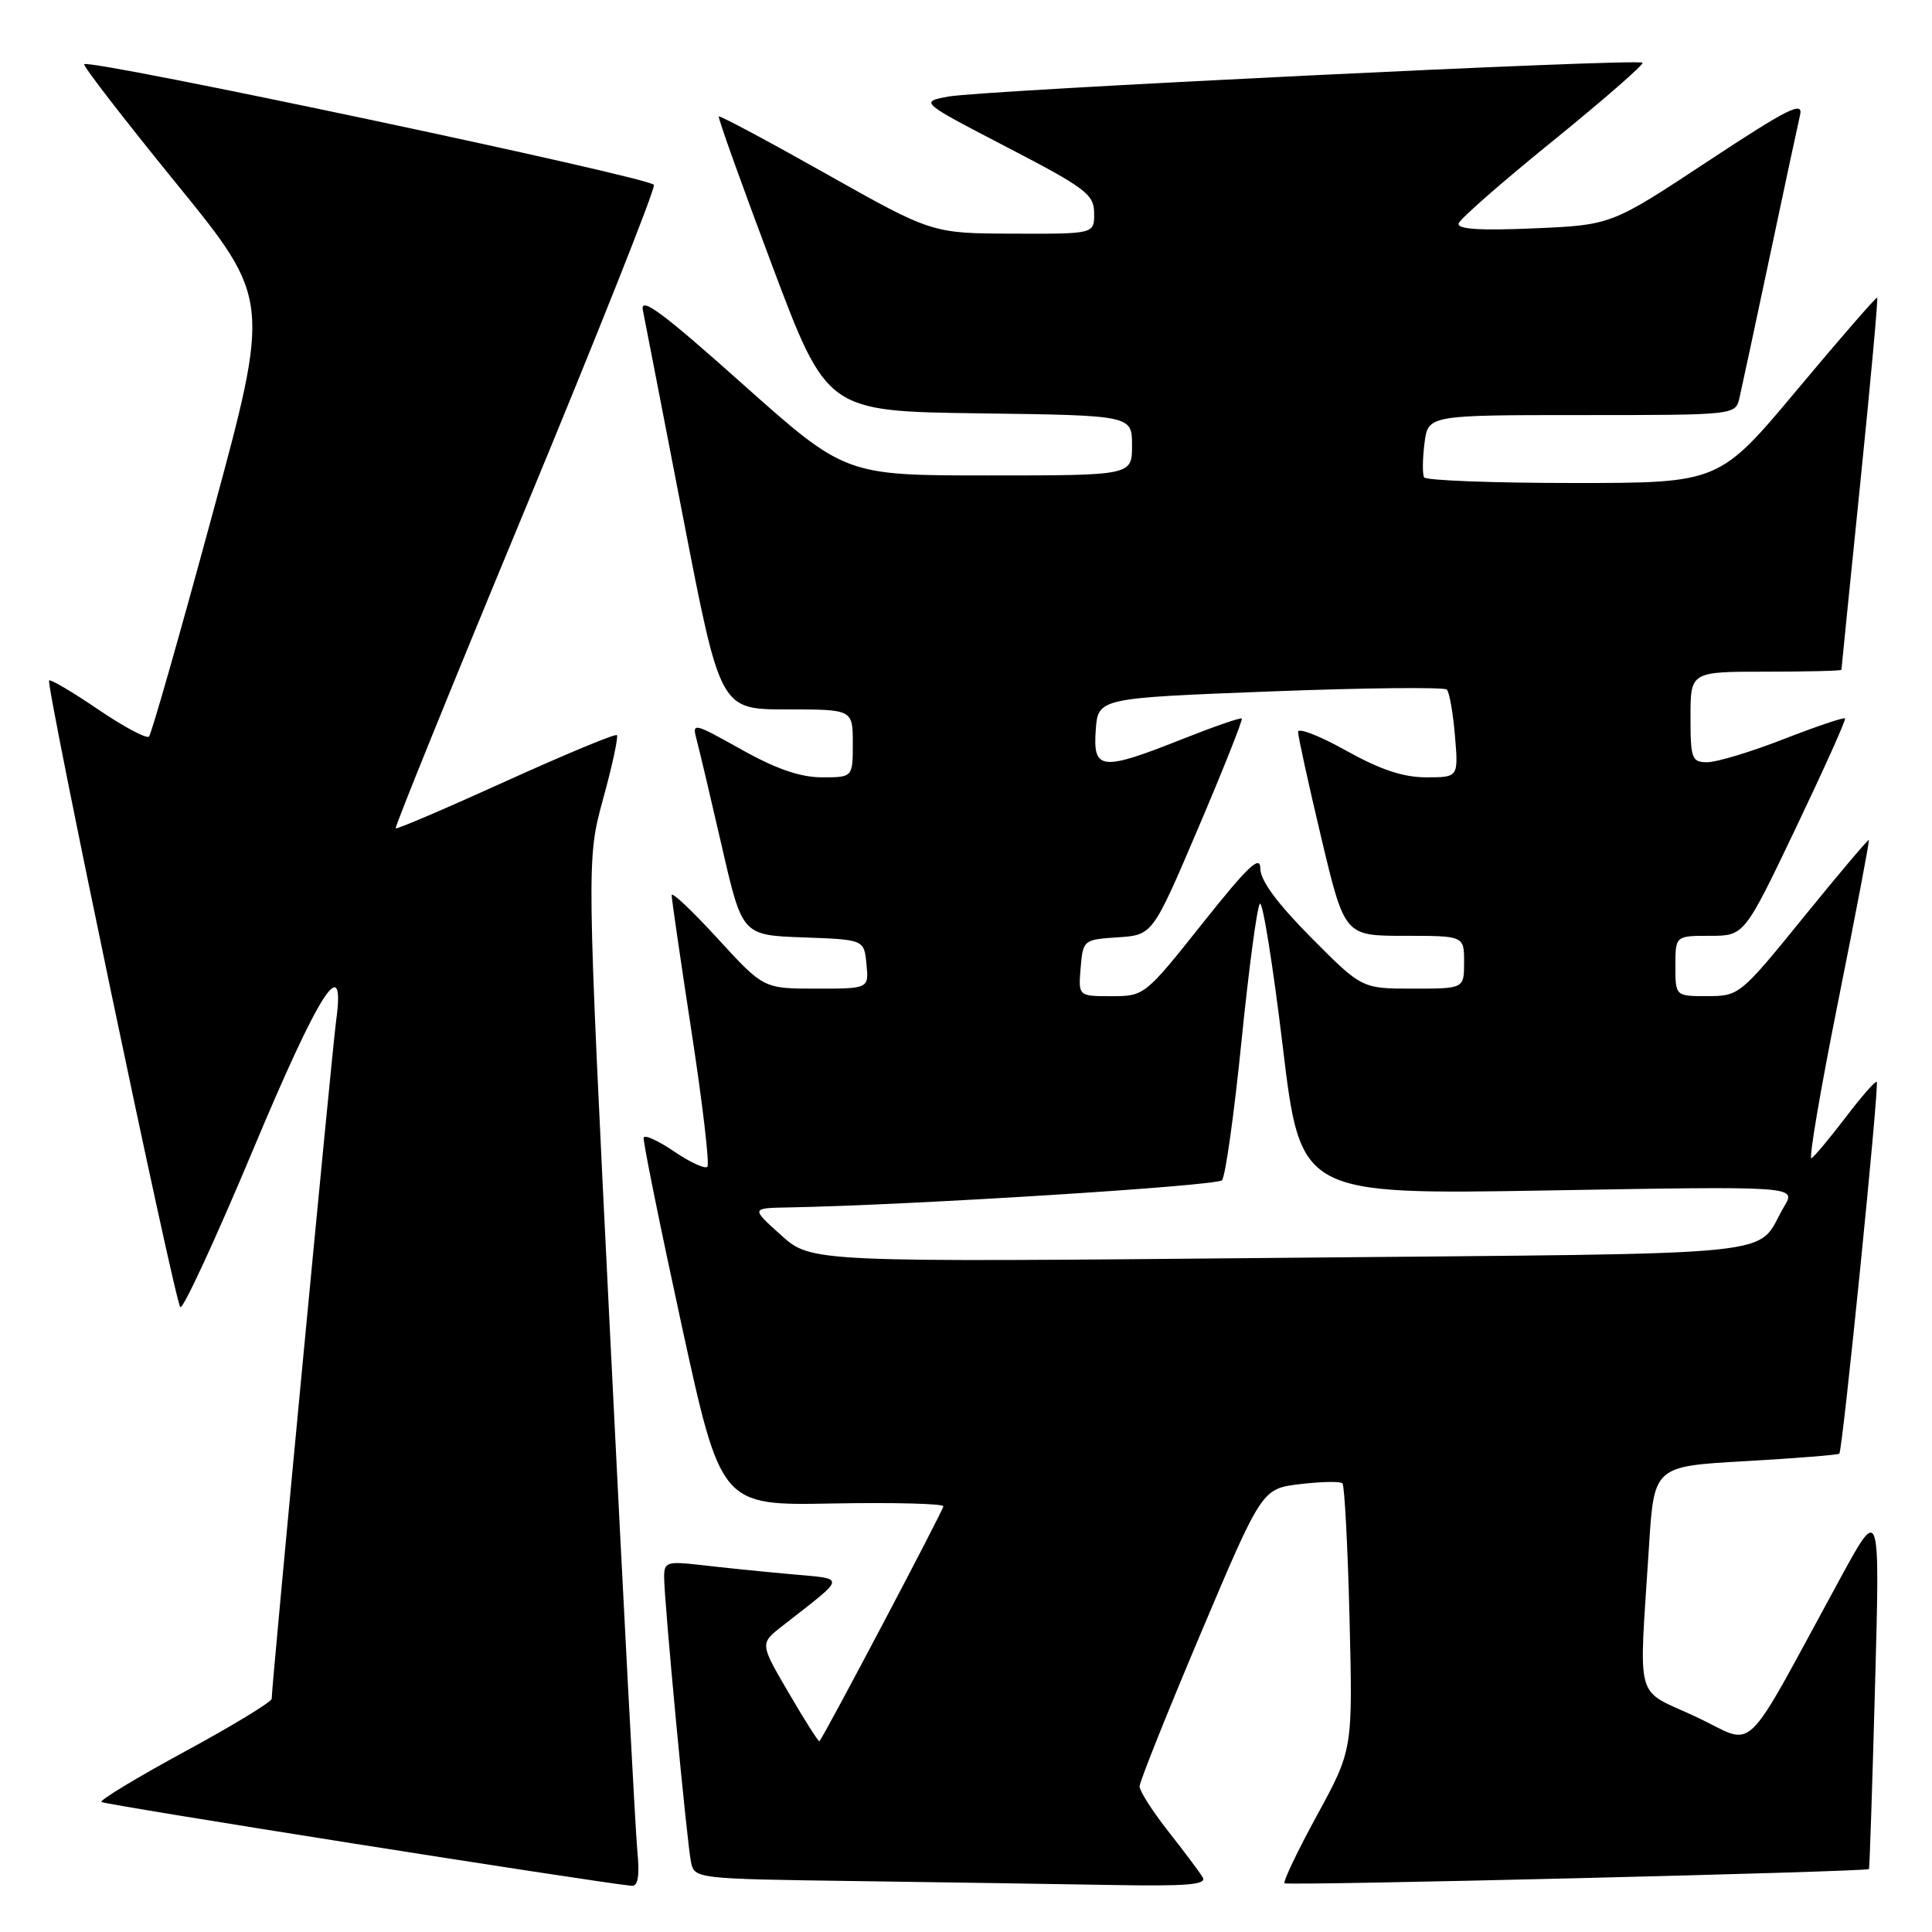 <?xml version="1.0" encoding="UTF-8" standalone="no"?>
<!DOCTYPE svg PUBLIC "-//W3C//DTD SVG 1.1//EN" "http://www.w3.org/Graphics/SVG/1.1/DTD/svg11.dtd" >
<svg xmlns="http://www.w3.org/2000/svg" xmlns:xlink="http://www.w3.org/1999/xlink" version="1.1" viewBox="0 0 256 256">
 <g >
 <path fill="currentColor"
d=" M 84.45 245.25 C 84.20 242.64 82.58 212.01 80.86 177.19 C 77.72 113.89 77.72 113.89 79.92 105.84 C 81.14 101.42 81.95 97.62 81.74 97.41 C 81.53 97.19 74.90 99.95 67.02 103.52 C 59.14 107.10 52.58 109.91 52.43 109.76 C 52.28 109.61 59.99 90.59 69.57 67.50 C 79.14 44.40 86.83 25.05 86.65 24.50 C 86.35 23.54 11.90 7.77 11.16 8.51 C 10.96 8.71 16.44 15.80 23.33 24.27 C 35.87 39.68 35.87 39.68 28.09 68.35 C 23.82 84.11 20.06 97.28 19.74 97.60 C 19.42 97.92 16.38 96.30 13.00 94.00 C 9.62 91.70 6.69 89.97 6.51 90.16 C 6.03 90.64 23.13 172.34 23.89 173.20 C 24.22 173.59 28.54 164.25 33.49 152.45 C 42.35 131.29 45.82 125.88 44.54 135.25 C 44.00 139.16 36.00 223.36 36.00 225.09 C 36.00 225.51 30.82 228.66 24.49 232.09 C 18.17 235.52 13.19 238.53 13.44 238.77 C 13.79 239.13 78.66 249.38 83.70 249.88 C 84.54 249.96 84.77 248.57 84.45 245.25 Z  M 159.36 248.75 C 158.95 248.06 156.90 245.32 154.80 242.66 C 152.71 240.00 151.00 237.32 151.00 236.71 C 151.00 236.10 154.65 226.97 159.11 216.42 C 167.22 197.25 167.22 197.25 172.30 196.65 C 175.09 196.32 177.61 196.27 177.88 196.55 C 178.16 196.83 178.58 204.88 178.82 214.45 C 179.25 231.84 179.25 231.84 174.53 240.50 C 171.94 245.25 169.99 249.32 170.21 249.54 C 170.56 249.90 247.29 248.03 247.65 247.66 C 247.73 247.57 248.09 236.70 248.45 223.50 C 249.11 199.50 249.11 199.50 243.92 209.00 C 230.48 233.63 232.90 231.30 224.74 227.49 C 216.47 223.63 217.16 226.12 218.50 204.90 C 219.17 194.29 219.17 194.29 231.29 193.61 C 237.96 193.23 243.55 192.78 243.72 192.62 C 244.16 192.17 249.04 143.71 248.68 143.35 C 248.51 143.18 246.66 145.29 244.57 148.04 C 242.48 150.78 240.43 153.23 240.03 153.48 C 239.63 153.73 241.22 144.39 243.56 132.72 C 245.90 121.05 247.74 111.41 247.63 111.30 C 247.53 111.20 243.63 115.81 238.97 121.55 C 230.63 131.83 230.44 131.99 226.25 131.99 C 222.00 132.00 222.00 132.00 222.00 128.00 C 222.00 124.00 222.00 124.00 226.57 124.00 C 231.13 124.00 231.13 124.00 237.94 109.75 C 241.68 101.91 244.63 95.36 244.48 95.19 C 244.33 95.02 240.68 96.25 236.36 97.93 C 232.04 99.62 227.49 100.99 226.25 101.00 C 224.17 101.00 224.00 100.56 224.00 95.00 C 224.00 89.00 224.00 89.00 234.00 89.00 C 239.50 89.00 244.00 88.89 244.00 88.75 C 244.00 88.61 245.12 77.51 246.49 64.07 C 247.86 50.64 248.87 39.56 248.74 39.44 C 248.61 39.33 243.84 44.81 238.15 51.62 C 227.79 64.00 227.79 64.00 208.46 64.00 C 197.82 64.00 188.93 63.66 188.70 63.25 C 188.47 62.84 188.49 60.81 188.75 58.75 C 189.22 55.00 189.22 55.00 209.59 55.00 C 229.90 55.00 229.96 54.99 230.48 52.75 C 230.77 51.51 232.58 43.08 234.50 34.00 C 236.42 24.93 238.23 16.48 238.52 15.23 C 238.96 13.34 236.93 14.36 226.27 21.39 C 213.50 29.82 213.50 29.82 203.22 30.26 C 196.02 30.57 193.04 30.37 193.28 29.60 C 193.47 28.99 199.12 24.05 205.84 18.61 C 212.55 13.16 217.86 8.53 217.64 8.31 C 217.06 7.72 130.17 11.96 125.69 12.79 C 121.87 13.50 121.87 13.50 133.42 19.50 C 143.88 24.93 144.97 25.76 144.98 28.25 C 145.00 31.00 145.00 31.00 134.25 30.96 C 123.50 30.93 123.50 30.93 109.50 23.05 C 101.80 18.71 95.38 15.28 95.24 15.43 C 95.10 15.57 98.27 24.42 102.28 35.09 C 109.57 54.50 109.57 54.50 129.79 54.77 C 150.00 55.04 150.00 55.04 150.00 59.02 C 150.00 63.00 150.00 63.00 130.99 63.00 C 111.99 63.00 111.99 63.00 98.34 50.83 C 87.81 41.43 84.81 39.20 85.18 41.08 C 85.45 42.41 87.86 54.86 90.55 68.75 C 95.44 94.00 95.44 94.00 104.22 94.00 C 113.00 94.00 113.00 94.00 113.00 98.50 C 113.00 103.00 113.00 103.00 108.91 103.00 C 106.06 103.00 102.83 101.89 98.25 99.32 C 91.80 95.72 91.69 95.69 92.32 98.07 C 92.68 99.41 94.18 105.77 95.66 112.21 C 98.35 123.92 98.35 123.92 106.43 124.21 C 114.50 124.50 114.50 124.50 114.81 127.75 C 115.13 131.00 115.13 131.00 108.15 131.00 C 101.18 131.00 101.18 131.00 95.09 124.36 C 91.74 120.70 89.00 118.11 89.00 118.61 C 88.99 119.10 90.19 127.27 91.64 136.77 C 93.10 146.27 94.04 154.29 93.73 154.61 C 93.41 154.92 91.43 154.01 89.33 152.58 C 87.23 151.15 85.41 150.32 85.29 150.74 C 85.17 151.16 87.43 162.30 90.30 175.50 C 95.53 199.50 95.53 199.50 110.27 199.22 C 118.37 199.07 125.00 199.24 125.00 199.59 C 125.00 200.11 109.27 229.92 108.58 230.72 C 108.47 230.85 106.65 227.99 104.54 224.37 C 100.69 217.79 100.69 217.79 103.59 215.51 C 112.36 208.64 112.28 209.28 104.48 208.56 C 100.64 208.21 95.36 207.67 92.75 207.36 C 88.38 206.86 88.00 206.99 88.00 208.97 C 88.00 212.15 91.02 244.13 91.56 246.73 C 92.02 248.94 92.21 248.96 113.26 249.25 C 124.94 249.41 140.26 249.65 147.31 249.77 C 157.34 249.95 159.95 249.73 159.36 248.75 Z  M 103.50 163.67 C 99.50 160.08 99.50 160.08 104.50 159.99 C 120.51 159.70 161.25 157.14 161.92 156.39 C 162.37 155.90 163.53 147.62 164.50 138.00 C 165.47 128.38 166.57 120.16 166.94 119.75 C 167.30 119.33 168.67 127.84 169.97 138.65 C 172.33 158.30 172.33 158.30 205.17 157.74 C 238.01 157.17 238.01 157.17 236.43 159.83 C 232.38 166.67 238.78 166.02 169.86 166.67 C 107.50 167.26 107.50 167.26 103.50 163.67 Z  M 143.19 128.25 C 143.50 124.55 143.57 124.50 148.11 124.20 C 152.73 123.90 152.73 123.90 158.78 109.70 C 162.11 101.89 164.70 95.37 164.54 95.21 C 164.38 95.05 160.81 96.29 156.60 97.96 C 145.92 102.20 144.81 102.08 145.19 96.75 C 145.50 92.50 145.50 92.50 168.29 91.62 C 180.82 91.14 191.36 91.03 191.71 91.37 C 192.05 91.72 192.54 94.48 192.79 97.50 C 193.25 103.00 193.25 103.00 188.97 103.00 C 185.93 103.00 182.86 101.97 178.35 99.45 C 174.86 97.50 172.00 96.39 172.00 96.98 C 172.00 97.58 173.39 103.90 175.08 111.03 C 178.17 124.00 178.17 124.00 186.08 124.00 C 194.00 124.00 194.00 124.00 194.00 127.50 C 194.00 131.00 194.00 131.00 187.22 131.00 C 180.45 131.00 180.45 131.00 173.72 124.22 C 169.23 119.69 167.00 116.67 167.00 115.08 C 167.00 113.22 165.35 114.79 159.33 122.36 C 151.73 131.92 151.63 132.00 147.27 132.00 C 142.88 132.00 142.88 132.00 143.19 128.25 Z "/>
</g>
</svg>